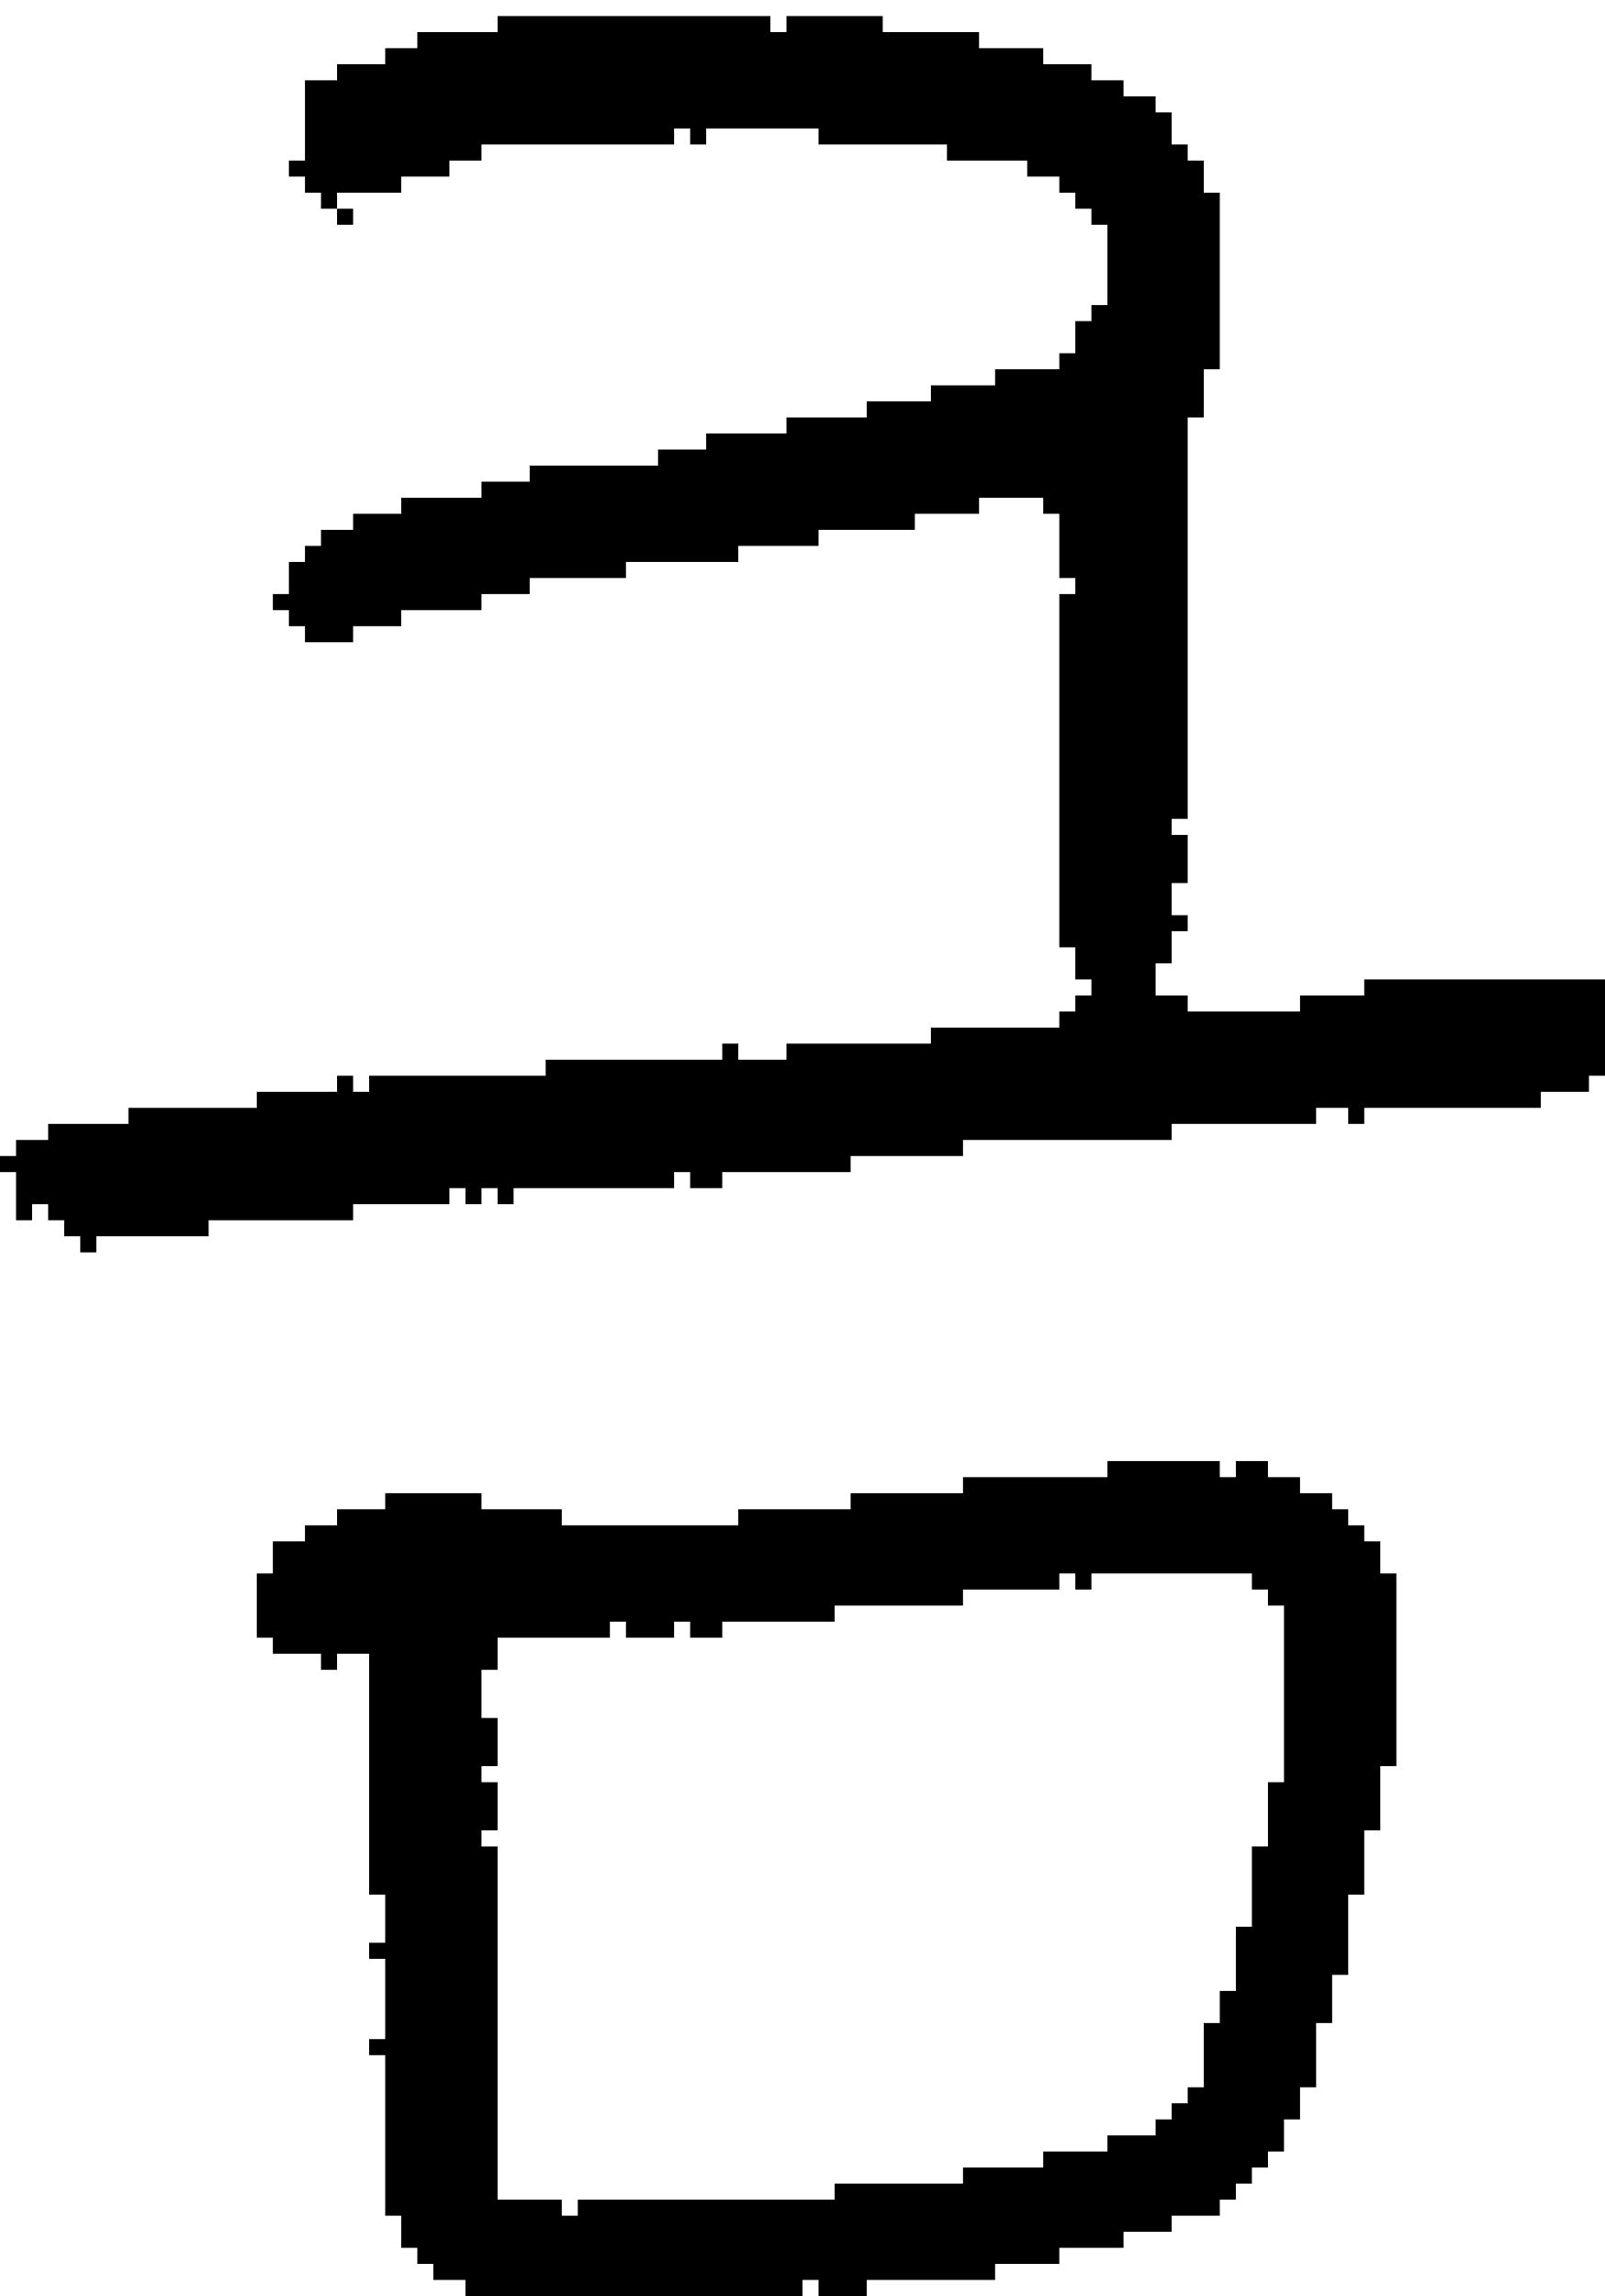 <?xml version="1.0" encoding="UTF-8" standalone="no"?>
<!DOCTYPE svg PUBLIC "-//W3C//DTD SVG 1.1//EN" 
  "http://www.w3.org/Graphics/SVG/1.1/DTD/svg11.dtd">
<svg width="100" height="143"
     xmlns="http://www.w3.org/2000/svg" version="1.1">
 <path d="  M 96,69  L 96,68  L 99,68  L 99,67  L 100,67  L 100,61  L 85,61  L 85,62  L 81,62  L 81,63  L 74,63  L 74,62  L 72,62  L 72,60  L 73,60  L 73,58  L 74,58  L 74,57  L 73,57  L 73,55  L 74,55  L 74,52  L 73,52  L 73,51  L 74,51  L 74,26  L 75,26  L 75,23  L 76,23  L 76,12  L 75,12  L 75,10  L 74,10  L 74,9  L 73,9  L 73,7  L 72,7  L 72,6  L 70,6  L 70,5  L 68,5  L 68,4  L 65,4  L 65,3  L 61,3  L 61,2  L 55,2  L 55,1  L 49,1  L 49,2  L 48,2  L 48,1  L 31,1  L 31,2  L 26,2  L 26,3  L 24,3  L 24,4  L 21,4  L 21,5  L 19,5  L 19,10  L 18,10  L 18,11  L 19,11  L 19,12  L 20,12  L 20,13  L 21,13  L 21,12  L 25,12  L 25,11  L 28,11  L 28,10  L 30,10  L 30,9  L 42,9  L 42,8  L 43,8  L 43,9  L 44,9  L 44,8  L 51,8  L 51,9  L 59,9  L 59,10  L 64,10  L 64,11  L 66,11  L 66,12  L 67,12  L 67,13  L 68,13  L 68,14  L 69,14  L 69,19  L 68,19  L 68,20  L 67,20  L 67,22  L 66,22  L 66,23  L 62,23  L 62,24  L 58,24  L 58,25  L 54,25  L 54,26  L 49,26  L 49,27  L 44,27  L 44,28  L 41,28  L 41,29  L 33,29  L 33,30  L 30,30  L 30,31  L 25,31  L 25,32  L 22,32  L 22,33  L 20,33  L 20,34  L 19,34  L 19,35  L 18,35  L 18,37  L 17,37  L 17,38  L 18,38  L 18,39  L 19,39  L 19,40  L 22,40  L 22,39  L 25,39  L 25,38  L 30,38  L 30,37  L 33,37  L 33,36  L 39,36  L 39,35  L 46,35  L 46,34  L 51,34  L 51,33  L 57,33  L 57,32  L 61,32  L 61,31  L 65,31  L 65,32  L 66,32  L 66,36  L 67,36  L 67,37  L 66,37  L 66,59  L 67,59  L 67,61  L 68,61  L 68,62  L 67,62  L 67,63  L 66,63  L 66,64  L 58,64  L 58,65  L 49,65  L 49,66  L 46,66  L 46,65  L 45,65  L 45,66  L 34,66  L 34,67  L 23,67  L 23,68  L 22,68  L 22,67  L 21,67  L 21,68  L 16,68  L 16,69  L 8,69  L 8,70  L 3,70  L 3,71  L 1,71  L 1,72  L 0,72  L 0,73  L 1,73  L 1,76  L 2,76  L 2,75  L 3,75  L 3,76  L 4,76  L 4,77  L 5,77  L 5,78  L 6,78  L 6,77  L 13,77  L 13,76  L 22,76  L 22,75  L 28,75  L 28,74  L 29,74  L 29,75  L 30,75  L 30,74  L 31,74  L 31,75  L 32,75  L 32,74  L 42,74  L 42,73  L 43,73  L 43,74  L 45,74  L 45,73  L 53,73  L 53,72  L 60,72  L 60,71  L 73,71  L 73,70  L 82,70  L 82,69  L 84,69  L 84,70  L 85,70  L 85,69  Z  " style="fill:rgb(0, 0, 0); fill-opacity:1.000; stroke:none;" />
 <path d="  M 23,118  L 24,118  L 24,121  L 23,121  L 23,122  L 24,122  L 24,127  L 23,127  L 23,128  L 24,128  L 24,138  L 25,138  L 25,140  L 26,140  L 26,141  L 27,141  L 27,142  L 29,142  L 29,143  L 50,143  L 50,142  L 51,142  L 51,143  L 54,143  L 54,142  L 62,142  L 62,141  L 66,141  L 66,140  L 70,140  L 70,139  L 73,139  L 73,138  L 76,138  L 76,137  L 77,137  L 77,136  L 78,136  L 78,135  L 79,135  L 79,134  L 80,134  L 80,132  L 81,132  L 81,130  L 82,130  L 82,126  L 83,126  L 83,123  L 84,123  L 84,118  L 85,118  L 85,114  L 86,114  L 86,110  L 87,110  L 87,98  L 86,98  L 86,96  L 85,96  L 85,95  L 84,95  L 84,94  L 83,94  L 83,93  L 81,93  L 81,92  L 79,92  L 79,91  L 77,91  L 77,92  L 76,92  L 76,91  L 69,91  L 69,92  L 60,92  L 60,93  L 53,93  L 53,94  L 46,94  L 46,95  L 35,95  L 35,94  L 30,94  L 30,93  L 24,93  L 24,94  L 21,94  L 21,95  L 19,95  L 19,96  L 17,96  L 17,98  L 16,98  L 16,102  L 17,102  L 17,103  L 20,103  L 20,104  L 21,104  L 21,103  L 23,103  Z  M 78,120  L 77,120  L 77,124  L 76,124  L 76,126  L 75,126  L 75,130  L 74,130  L 74,131  L 73,131  L 73,132  L 72,132  L 72,133  L 69,133  L 69,134  L 65,134  L 65,135  L 60,135  L 60,136  L 52,136  L 52,137  L 36,137  L 36,138  L 35,138  L 35,137  L 31,137  L 31,115  L 30,115  L 30,114  L 31,114  L 31,111  L 30,111  L 30,110  L 31,110  L 31,107  L 30,107  L 30,104  L 31,104  L 31,102  L 38,102  L 38,101  L 39,101  L 39,102  L 42,102  L 42,101  L 43,101  L 43,102  L 45,102  L 45,101  L 52,101  L 52,100  L 60,100  L 60,99  L 66,99  L 66,98  L 67,98  L 67,99  L 68,99  L 68,98  L 78,98  L 78,99  L 79,99  L 79,100  L 80,100  L 80,111  L 79,111  L 79,115  L 78,115  Z  " style="fill:rgb(0, 0, 0); fill-opacity:1.000; stroke:none;" />
 <path d="  M 22,13  L 21,13  L 21,14  L 22,14  Z  " style="fill:rgb(0, 0, 0); fill-opacity:1.000; stroke:none;" />
</svg>

